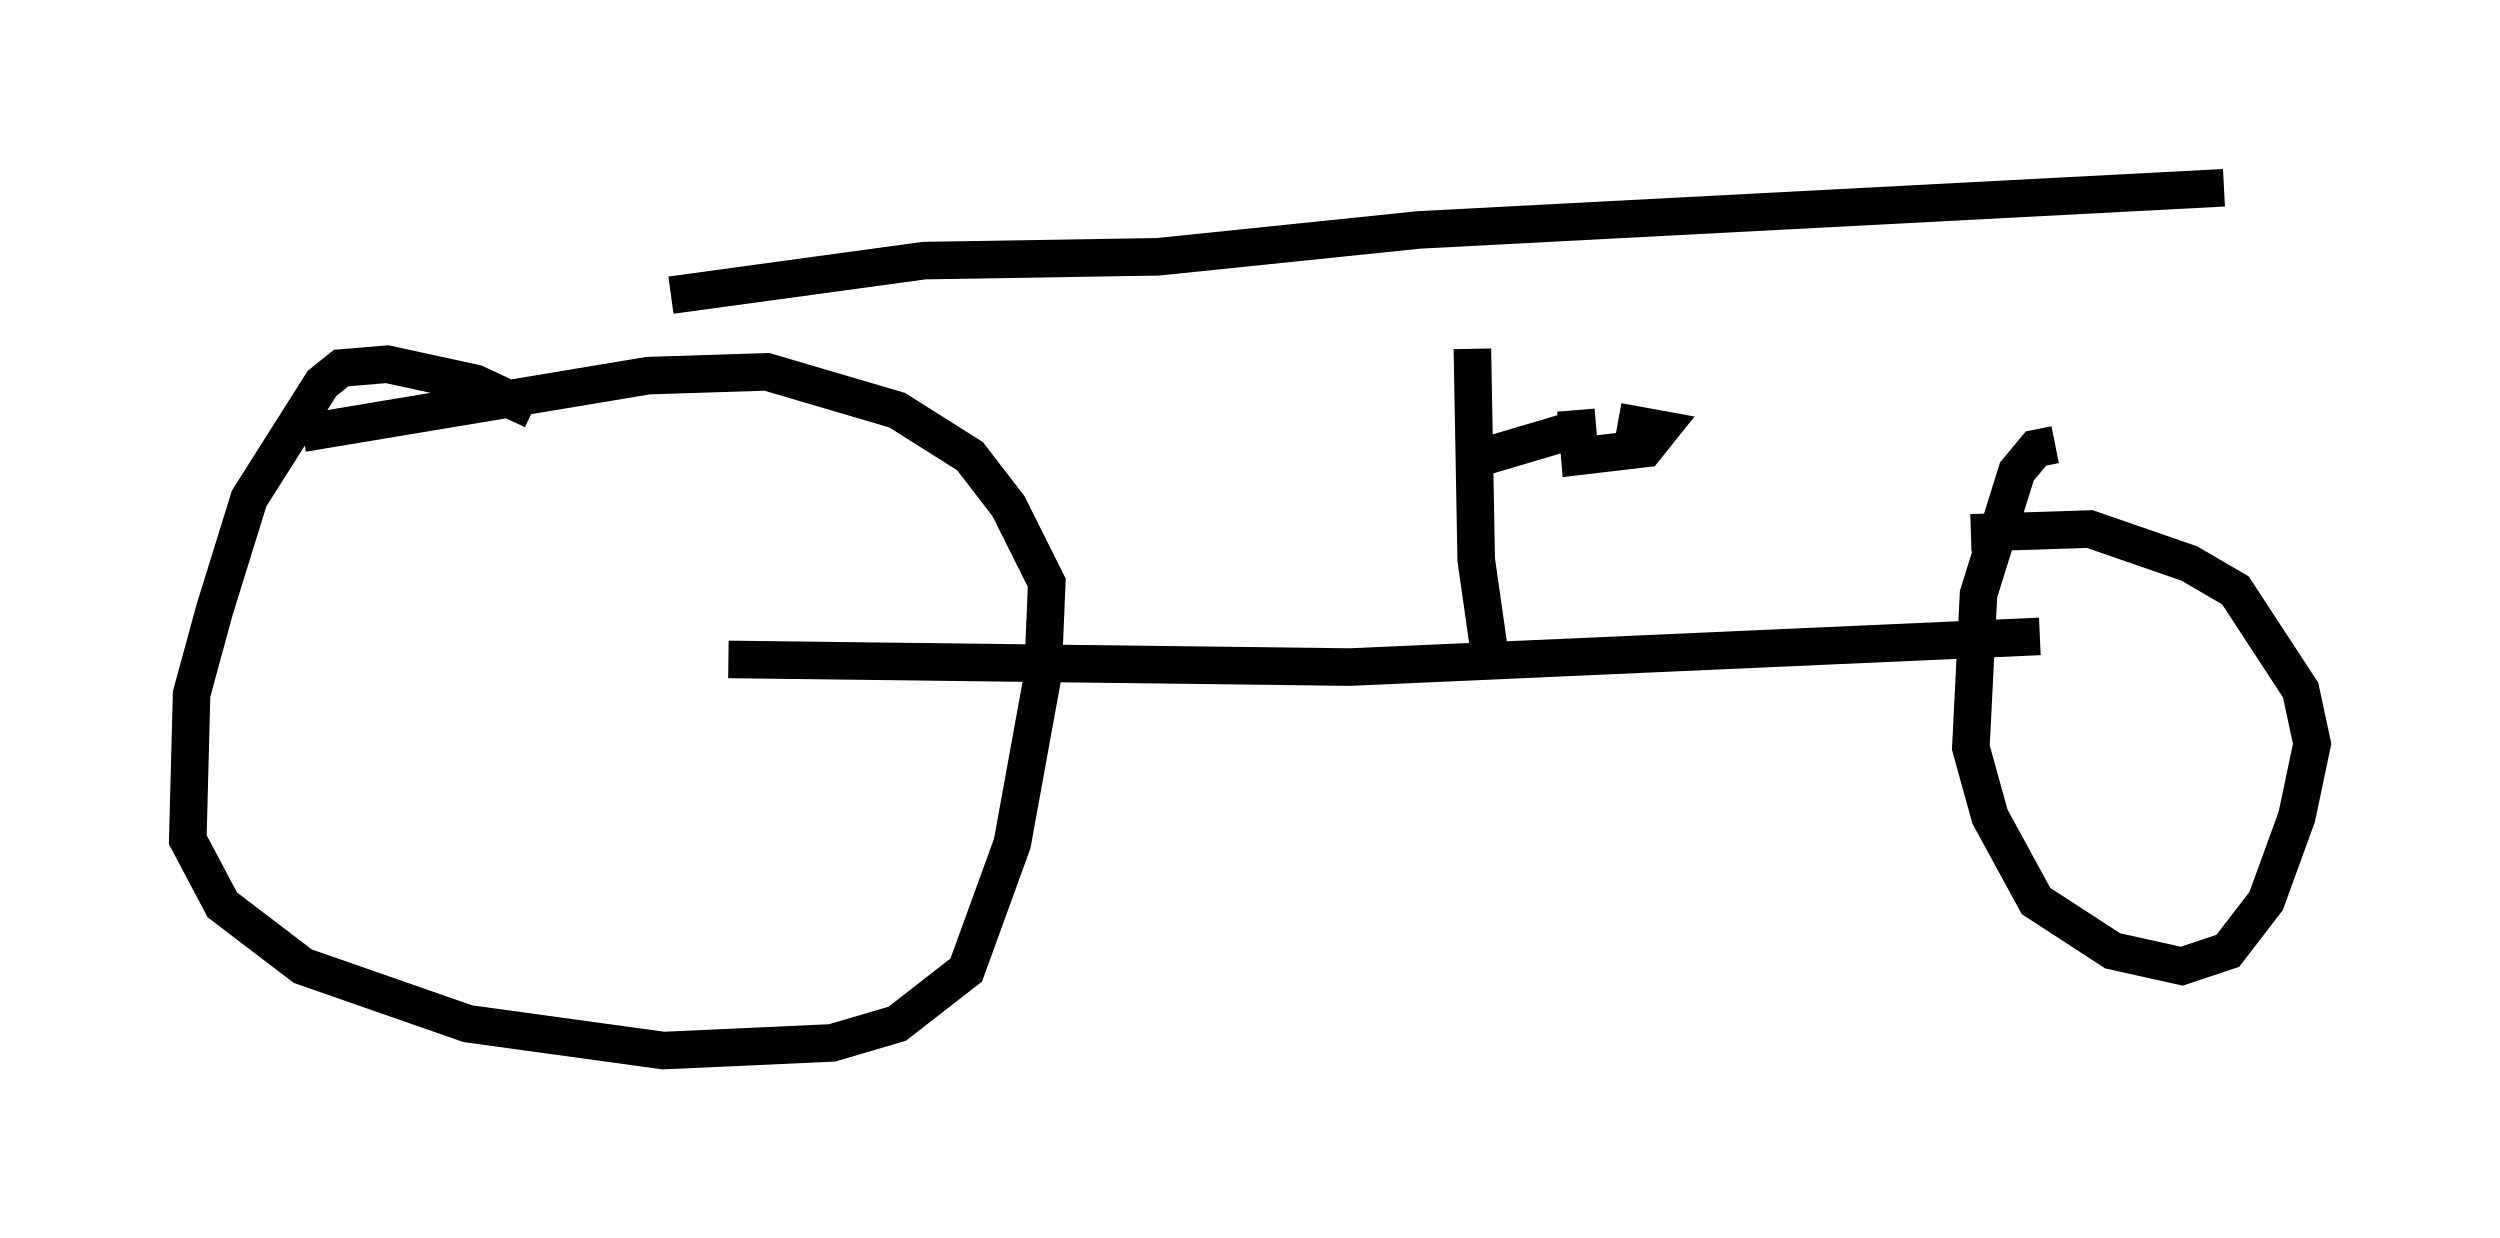 <?xml version="1.0" encoding="utf-8" ?>
<svg baseProfile="full" height="32.969" version="1.1" width="66.555" xmlns="http://www.w3.org/2000/svg" xmlns:ev="http://www.w3.org/2001/xml-events" xmlns:xlink="http://www.w3.org/1999/xlink"><defs /><rect fill="white" height="32.969" width="66.555" x="0" y="0" /><path d="M14.8, 11.84 m-0.613, -0.919 l-1.531, -0.715 -2.348, -0.51 l-1.225, 0.102 -0.51, 0.408 l-1.94, 3.063 -0.919, 2.96 l-0.613, 2.246 -0.102, 3.879 l0.919, 1.735 2.144, 1.633 l4.39, 1.531 5.206, 0.715 l4.492, -0.204 1.735, -0.51 l1.838, -1.429 1.225, -3.369 l0.817, -4.492 0.102, -2.45 l-1.021, -2.042 -1.021, -1.327 l-1.94, -1.225 -3.471, -1.021 l-3.165, 0.102 -9.188, 1.531 m11.331, 6.023 l16.538, 0.204 18.375, -0.817 m0.408, -5.104 l-0.51, 0.102 -0.51, 0.613 l-1.021, 3.267 -0.204, 4.083 l0.51, 1.838 1.225, 2.246 l2.042, 1.327 1.838, 0.408 l1.225, -0.408 1.021, -1.327 l0.817, -2.246 0.408, -1.94 l-0.306, -1.429 -1.735, -2.654 l-1.225, -0.715 -2.654, -0.919 l-3.165, 0.102 m-12.761, 3.573 l-0.408, -2.858 -0.102, -5.615 m-21.336, -1.429 l6.738, -0.919 6.227, -0.102 l6.942, -0.715 21.438, -1.123 m-20.009, 7.248 l2.756, -0.817 m0.0, -0.51 l0.102, 1.225 1.735, -0.204 l0.408, -0.51 -1.123, -0.204 " fill="none" stroke="black" stroke-width="1" /></svg>